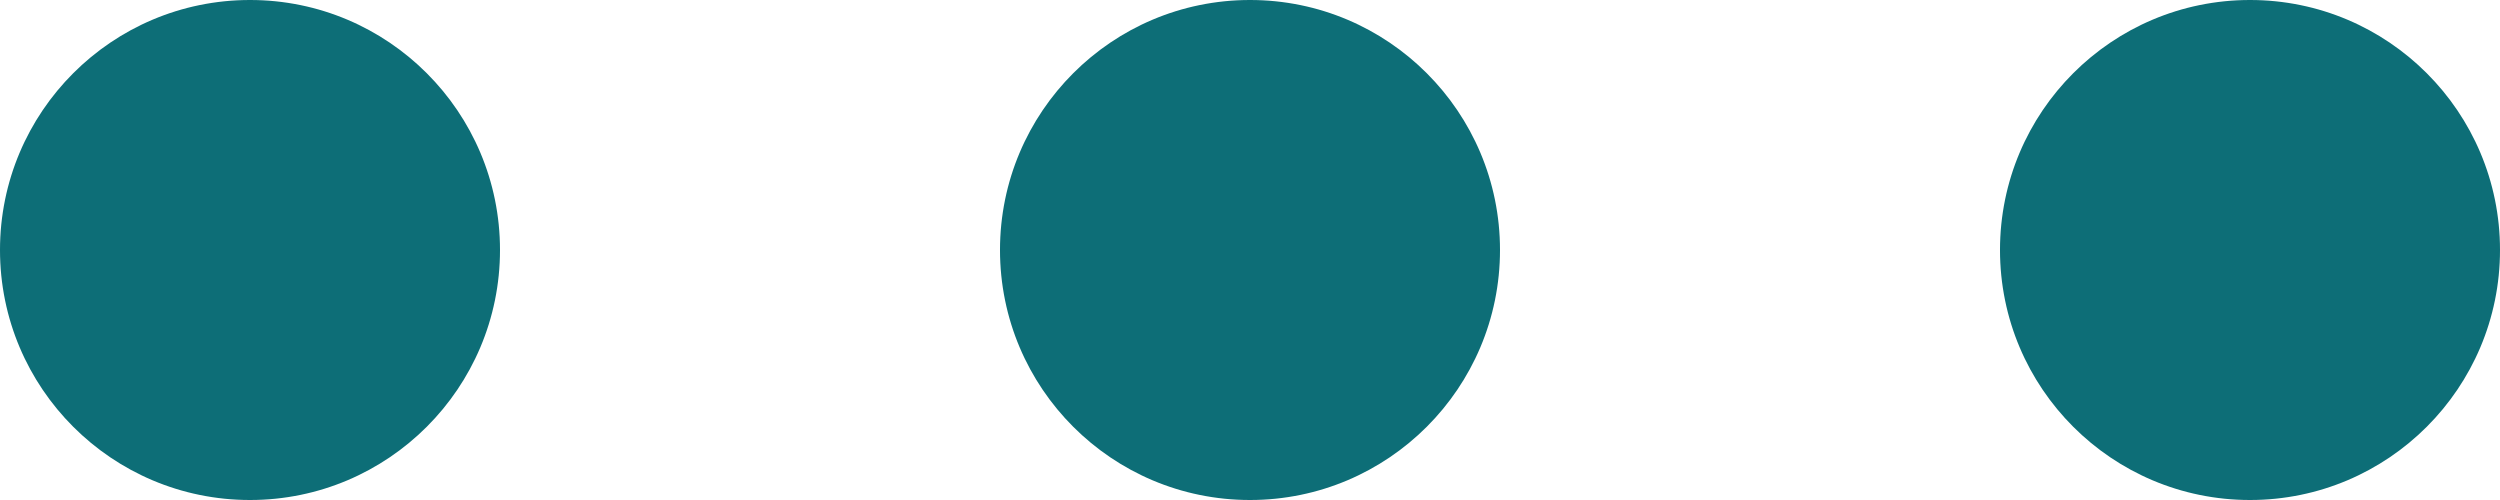 <svg xmlns="http://www.w3.org/2000/svg" width="25" height="5" viewBox="0 0 25 5">
  <g id="Group_13137" data-name="Group 13137" transform="translate(-546 -1049)">
    <g id="Group_12995" data-name="Group 12995" transform="translate(-3.227 379)">
      <g id="Group_12753" data-name="Group 12753" transform="translate(549.001 670)">
        <g id="Group_12479" data-name="Group 12479" transform="translate(0 0)">
          <circle id="Ellipse_2406" data-name="Ellipse 2406" cx="2.5" cy="2.5" r="2.5" transform="translate(0.226 0)" fill="#0d6e77"/>
          <circle id="Ellipse_2407" data-name="Ellipse 2407" cx="2.5" cy="2.5" r="2.5" transform="translate(10.226 0)" fill="#0d6e77"/>
          <circle id="Ellipse_2408" data-name="Ellipse 2408" cx="2.5" cy="2.5" r="2.5" transform="translate(20.226 0)" fill="#0d6e77"/>
        </g>
      </g>
    </g>
  </g>
</svg>
